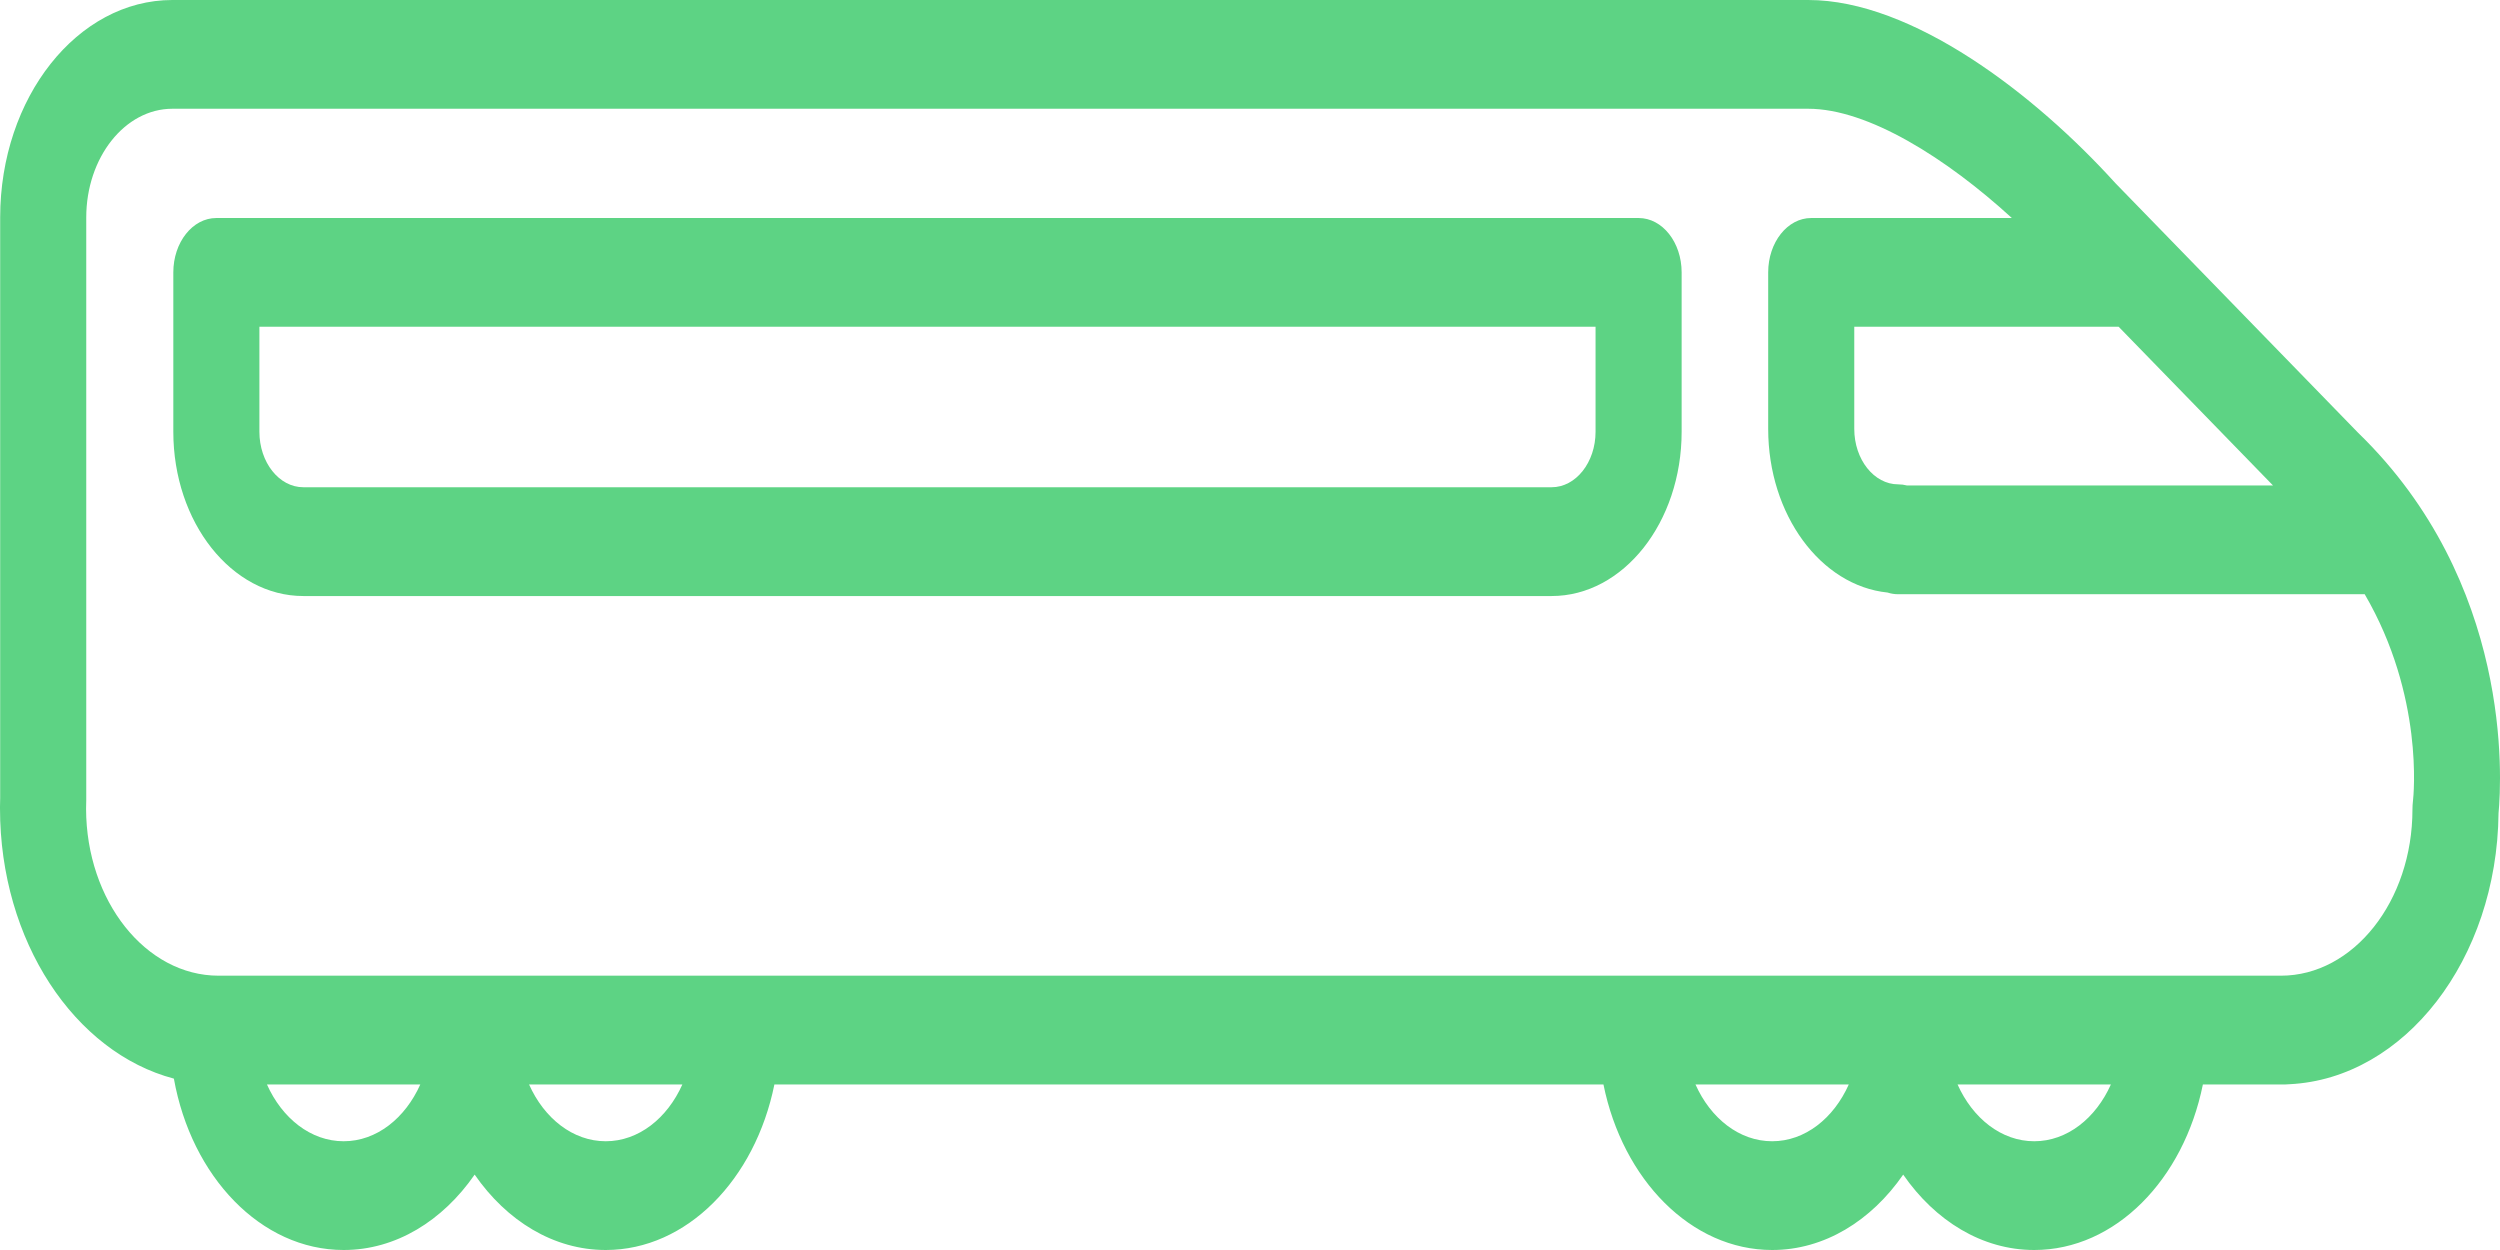 <svg width="58" height="29" viewBox="0 0 58 29" fill="none" xmlns="http://www.w3.org/2000/svg">
<path d="M54.706 10.038L49.075 4.247C47.213 2.191 44.368 0 41.95 0H3.999C1.796 0 0.004 2.264 0.004 5.046V18.518L0 18.722C0 18.732 0 18.742 0 18.752C0 21.836 1.733 24.417 4.034 25.024C4.441 27.297 6.052 29 7.973 29C9.184 29 10.271 28.322 11.012 27.251C11.753 28.322 12.841 29 14.053 29C15.935 29 17.52 27.364 17.966 25.159H37.2C37.646 27.364 39.232 29 41.114 29C42.325 29 43.413 28.322 44.154 27.251C44.895 28.322 45.983 29 47.194 29C49.077 29 50.662 27.364 51.107 25.159H53.026C53.056 25.159 53.087 25.157 53.117 25.154C55.786 25.022 57.93 22.26 57.966 18.867C58.04 18.074 58.294 13.517 54.706 10.038ZM49.153 7.581L52.734 11.263H44.242C44.176 11.246 44.108 11.237 44.038 11.237C43.476 11.237 43.019 10.659 43.019 9.95V7.581H49.153V7.581ZM7.973 26.477C7.209 26.477 6.544 25.944 6.193 25.159H9.751C9.4 25.944 8.735 26.477 7.973 26.477ZM14.053 26.477C13.29 26.477 12.624 25.944 12.274 25.159H15.831C15.481 25.944 14.815 26.477 14.053 26.477ZM41.114 26.477C40.351 26.477 39.685 25.944 39.335 25.159H42.892C42.542 25.944 41.877 26.477 41.114 26.477ZM47.194 26.477C46.431 26.477 45.766 25.944 45.415 25.159H48.973C48.622 25.944 47.957 26.477 47.194 26.477ZM55.981 18.58C55.973 18.646 55.969 18.713 55.969 18.78C55.969 20.906 54.599 22.636 52.917 22.636C52.91 22.636 52.904 22.636 52.898 22.636H50.237C50.236 22.636 50.235 22.636 50.234 22.636C50.233 22.636 50.231 22.636 50.23 22.636H44.157C44.156 22.636 44.155 22.636 44.154 22.636C44.153 22.636 44.151 22.636 44.15 22.636H38.077C38.076 22.636 38.075 22.636 38.074 22.636C38.072 22.636 38.071 22.636 38.07 22.636H17.096C17.095 22.636 17.094 22.636 17.092 22.636C17.091 22.636 17.09 22.636 17.089 22.636H11.016C11.014 22.636 11.013 22.636 11.012 22.636C11.011 22.636 11.01 22.636 11.008 22.636H5.071C3.38 22.636 2.003 20.901 1.997 18.766L2.001 18.563C2.001 18.553 2.001 18.543 2.001 18.533V5.046C2.001 3.655 2.897 2.523 3.999 2.523H41.95C43.342 2.523 45.164 3.676 46.675 5.058H42.02C41.469 5.058 41.022 5.622 41.022 6.319V9.95C41.022 11.945 42.243 13.588 43.791 13.747C43.87 13.773 43.953 13.786 44.038 13.786H54.861C56.237 16.143 55.995 18.465 55.981 18.58Z" fill="#5DD384"/>
<path d="M38.016 5.058H5.019C4.468 5.058 4.021 5.623 4.021 6.319V10.017C4.021 12.118 5.374 13.828 7.037 13.828H35.998C37.661 13.828 39.014 12.118 39.014 10.017V6.319C39.014 5.622 38.567 5.058 38.016 5.058ZM37.017 10.017C37.017 10.727 36.56 11.304 35.998 11.304H7.037C6.475 11.304 6.018 10.727 6.018 10.017V7.581H37.017V10.017Z" fill="#5DD384"/>
</svg>
